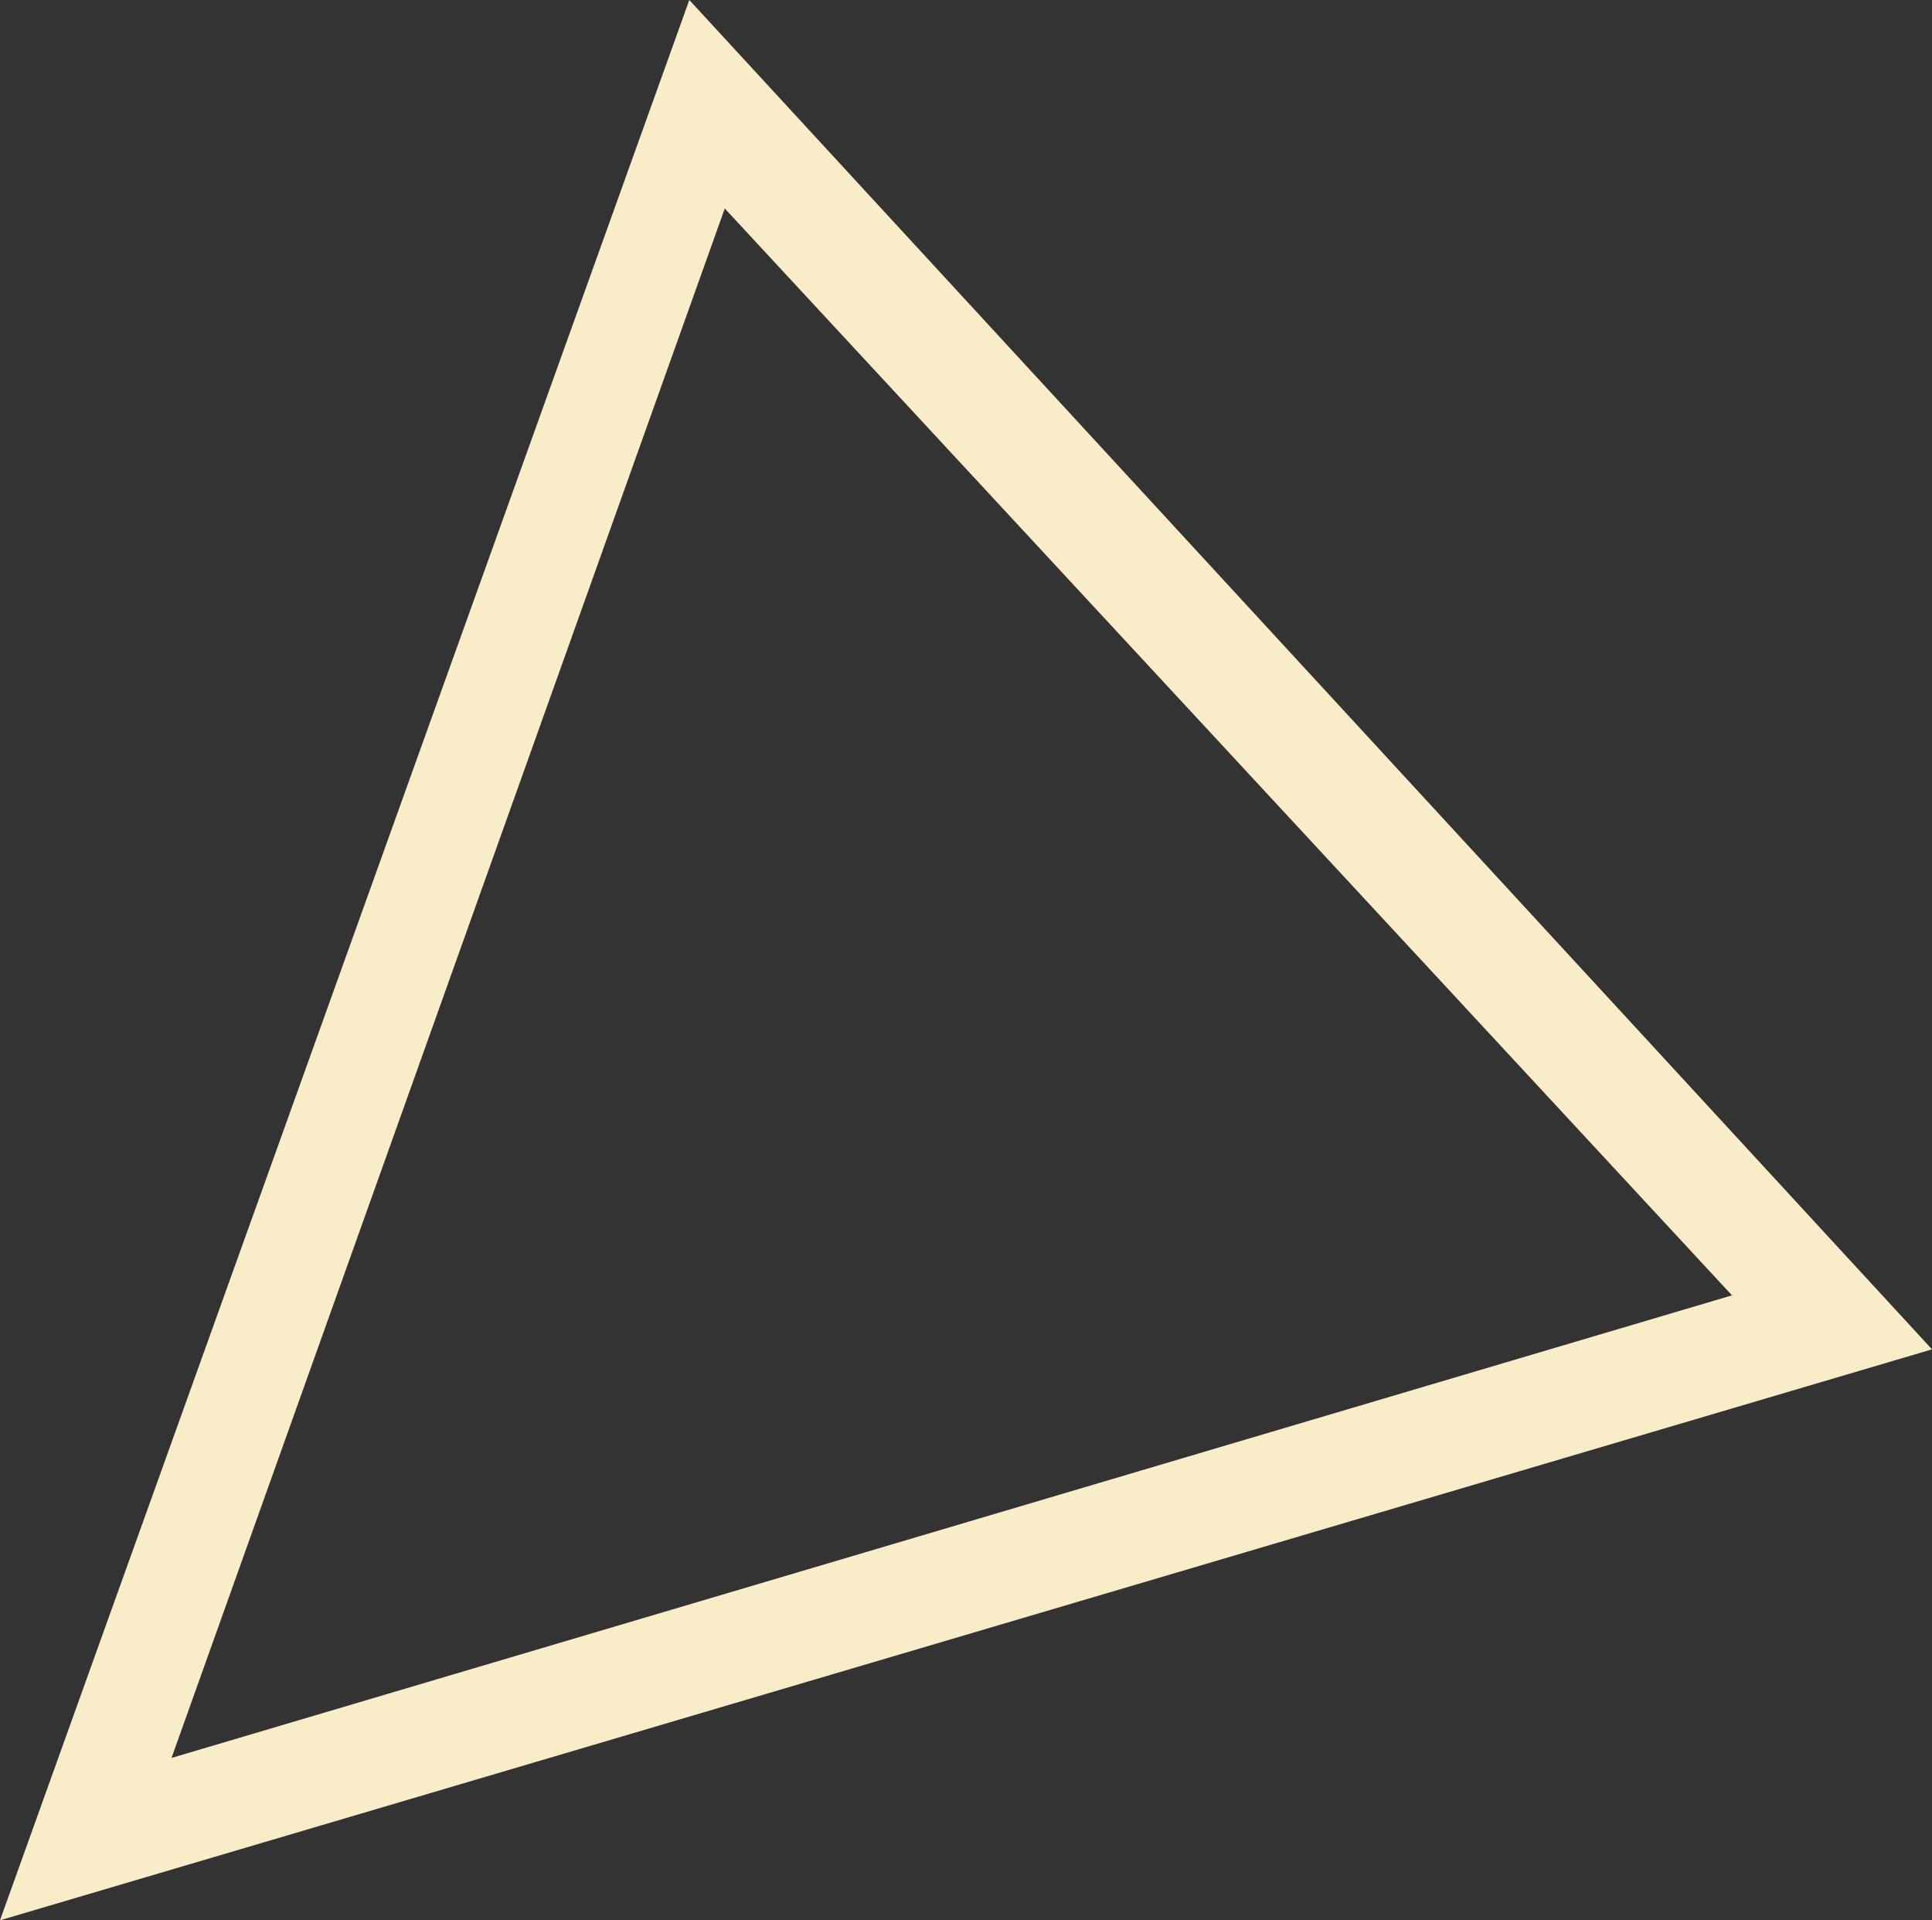 <?xml version="1.0" encoding="utf-8"?>
<!-- Generator: Adobe Illustrator 16.0.0, SVG Export Plug-In . SVG Version: 6.00 Build 0)  -->
<!DOCTYPE svg PUBLIC "-//W3C//DTD SVG 1.1//EN" "http://www.w3.org/Graphics/SVG/1.1/DTD/svg11.dtd">
<svg version="1.1" id="Layer_1" xmlns="http://www.w3.org/2000/svg" xmlns:xlink="http://www.w3.org/1999/xlink" x="0px" y="0px"
	 width="226.984px" height="225.564px" viewBox="0 0 226.984 225.564" enable-background="new 0 0 226.984 225.564"
	 xml:space="preserve">
<rect x="0" y="0" width="226.984" height="225.564" fill="#333333" stroke="none"/>
<path fill="#F8ECC9" d="M80.985,0L0,225.565L226.985,158.5L80.985,0z M85.151,24.491l118.333,127.667L20.151,206.495L85.151,24.491z
	"/>
</svg>
